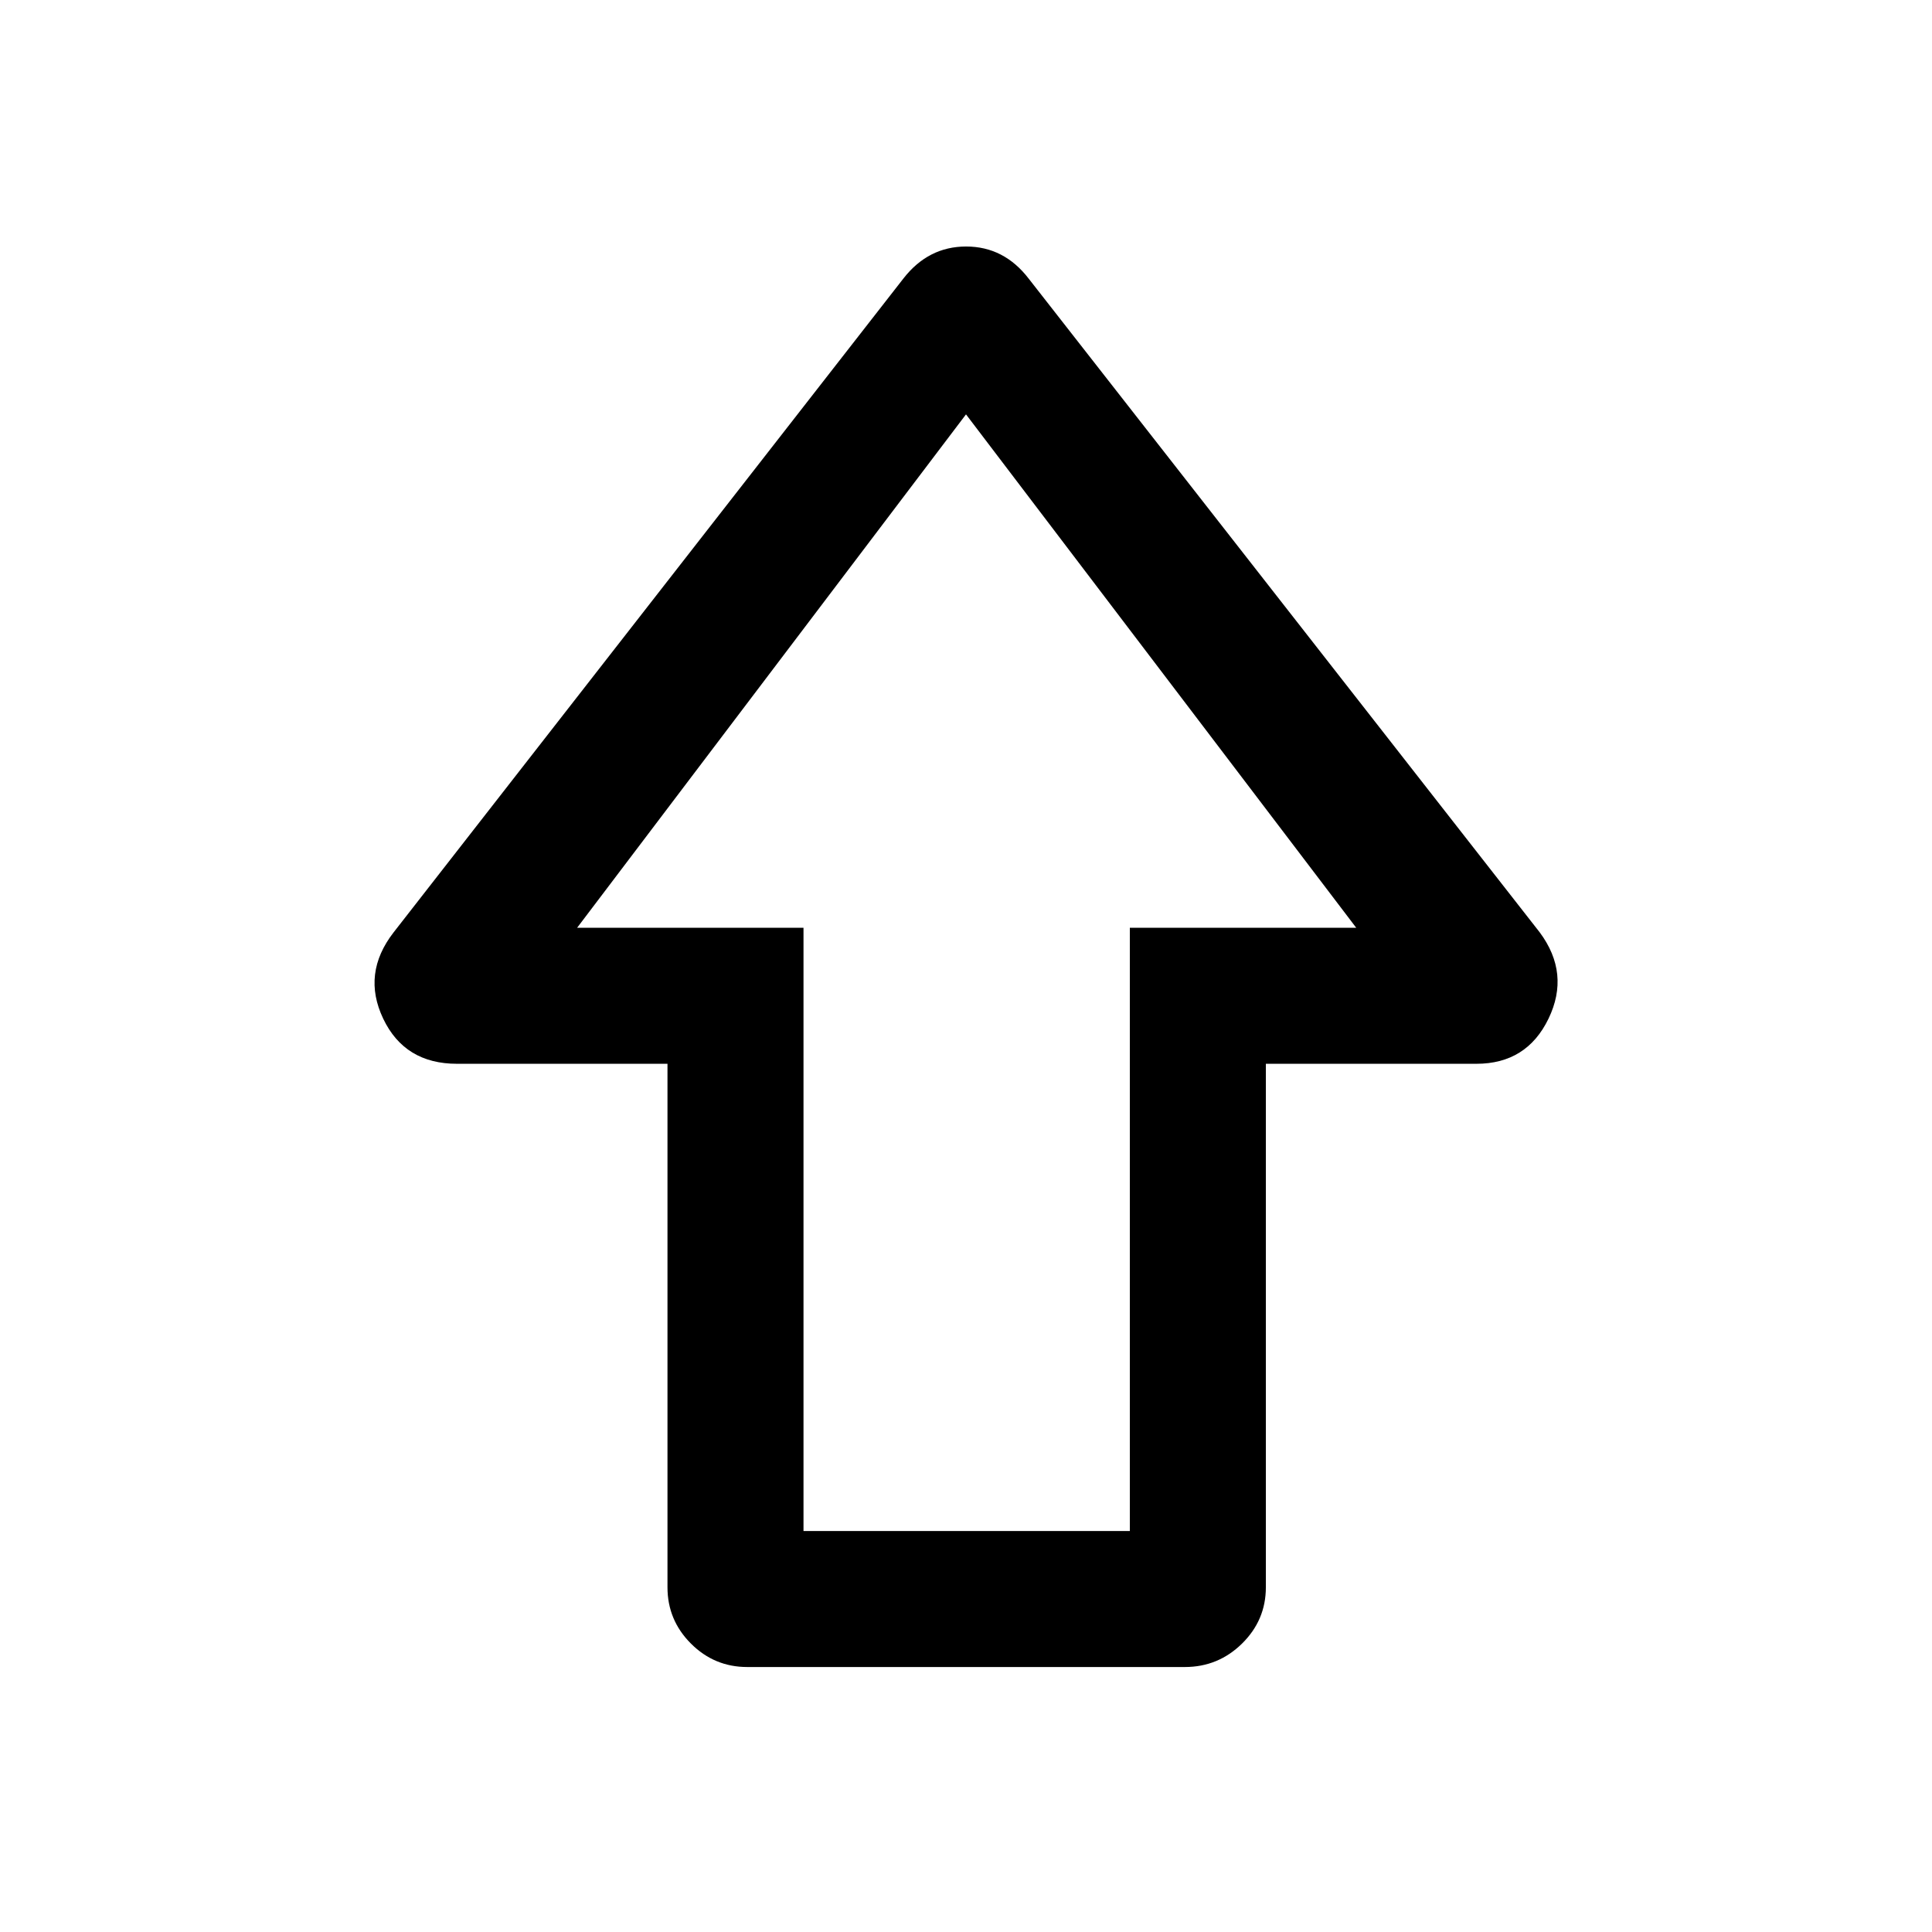 <svg xmlns="http://www.w3.org/2000/svg" height="40" viewBox="0 96 960 960" width="40"><path d="M331.668 884.717V624.589H227.064q-25.969 0-36.656-22.422-10.687-22.423 5.159-42.859l253.254-324.819q12.394-15.999 31.235-15.999t31.123 15.999L765.1 559.308q15.179 20.436 4.35 42.859-10.829 22.422-35.847 22.422H628.998v260.128q0 16.318-11.84 27.966-11.84 11.649-28.441 11.649H371.283q-16.318 0-27.966-11.649-11.649-11.648-11.649-27.966Zm67.588-27.973H561.41V557.001h112.488L480 301.897 286.769 557.001h112.487v299.743ZM480 557.001Z"/></svg>
